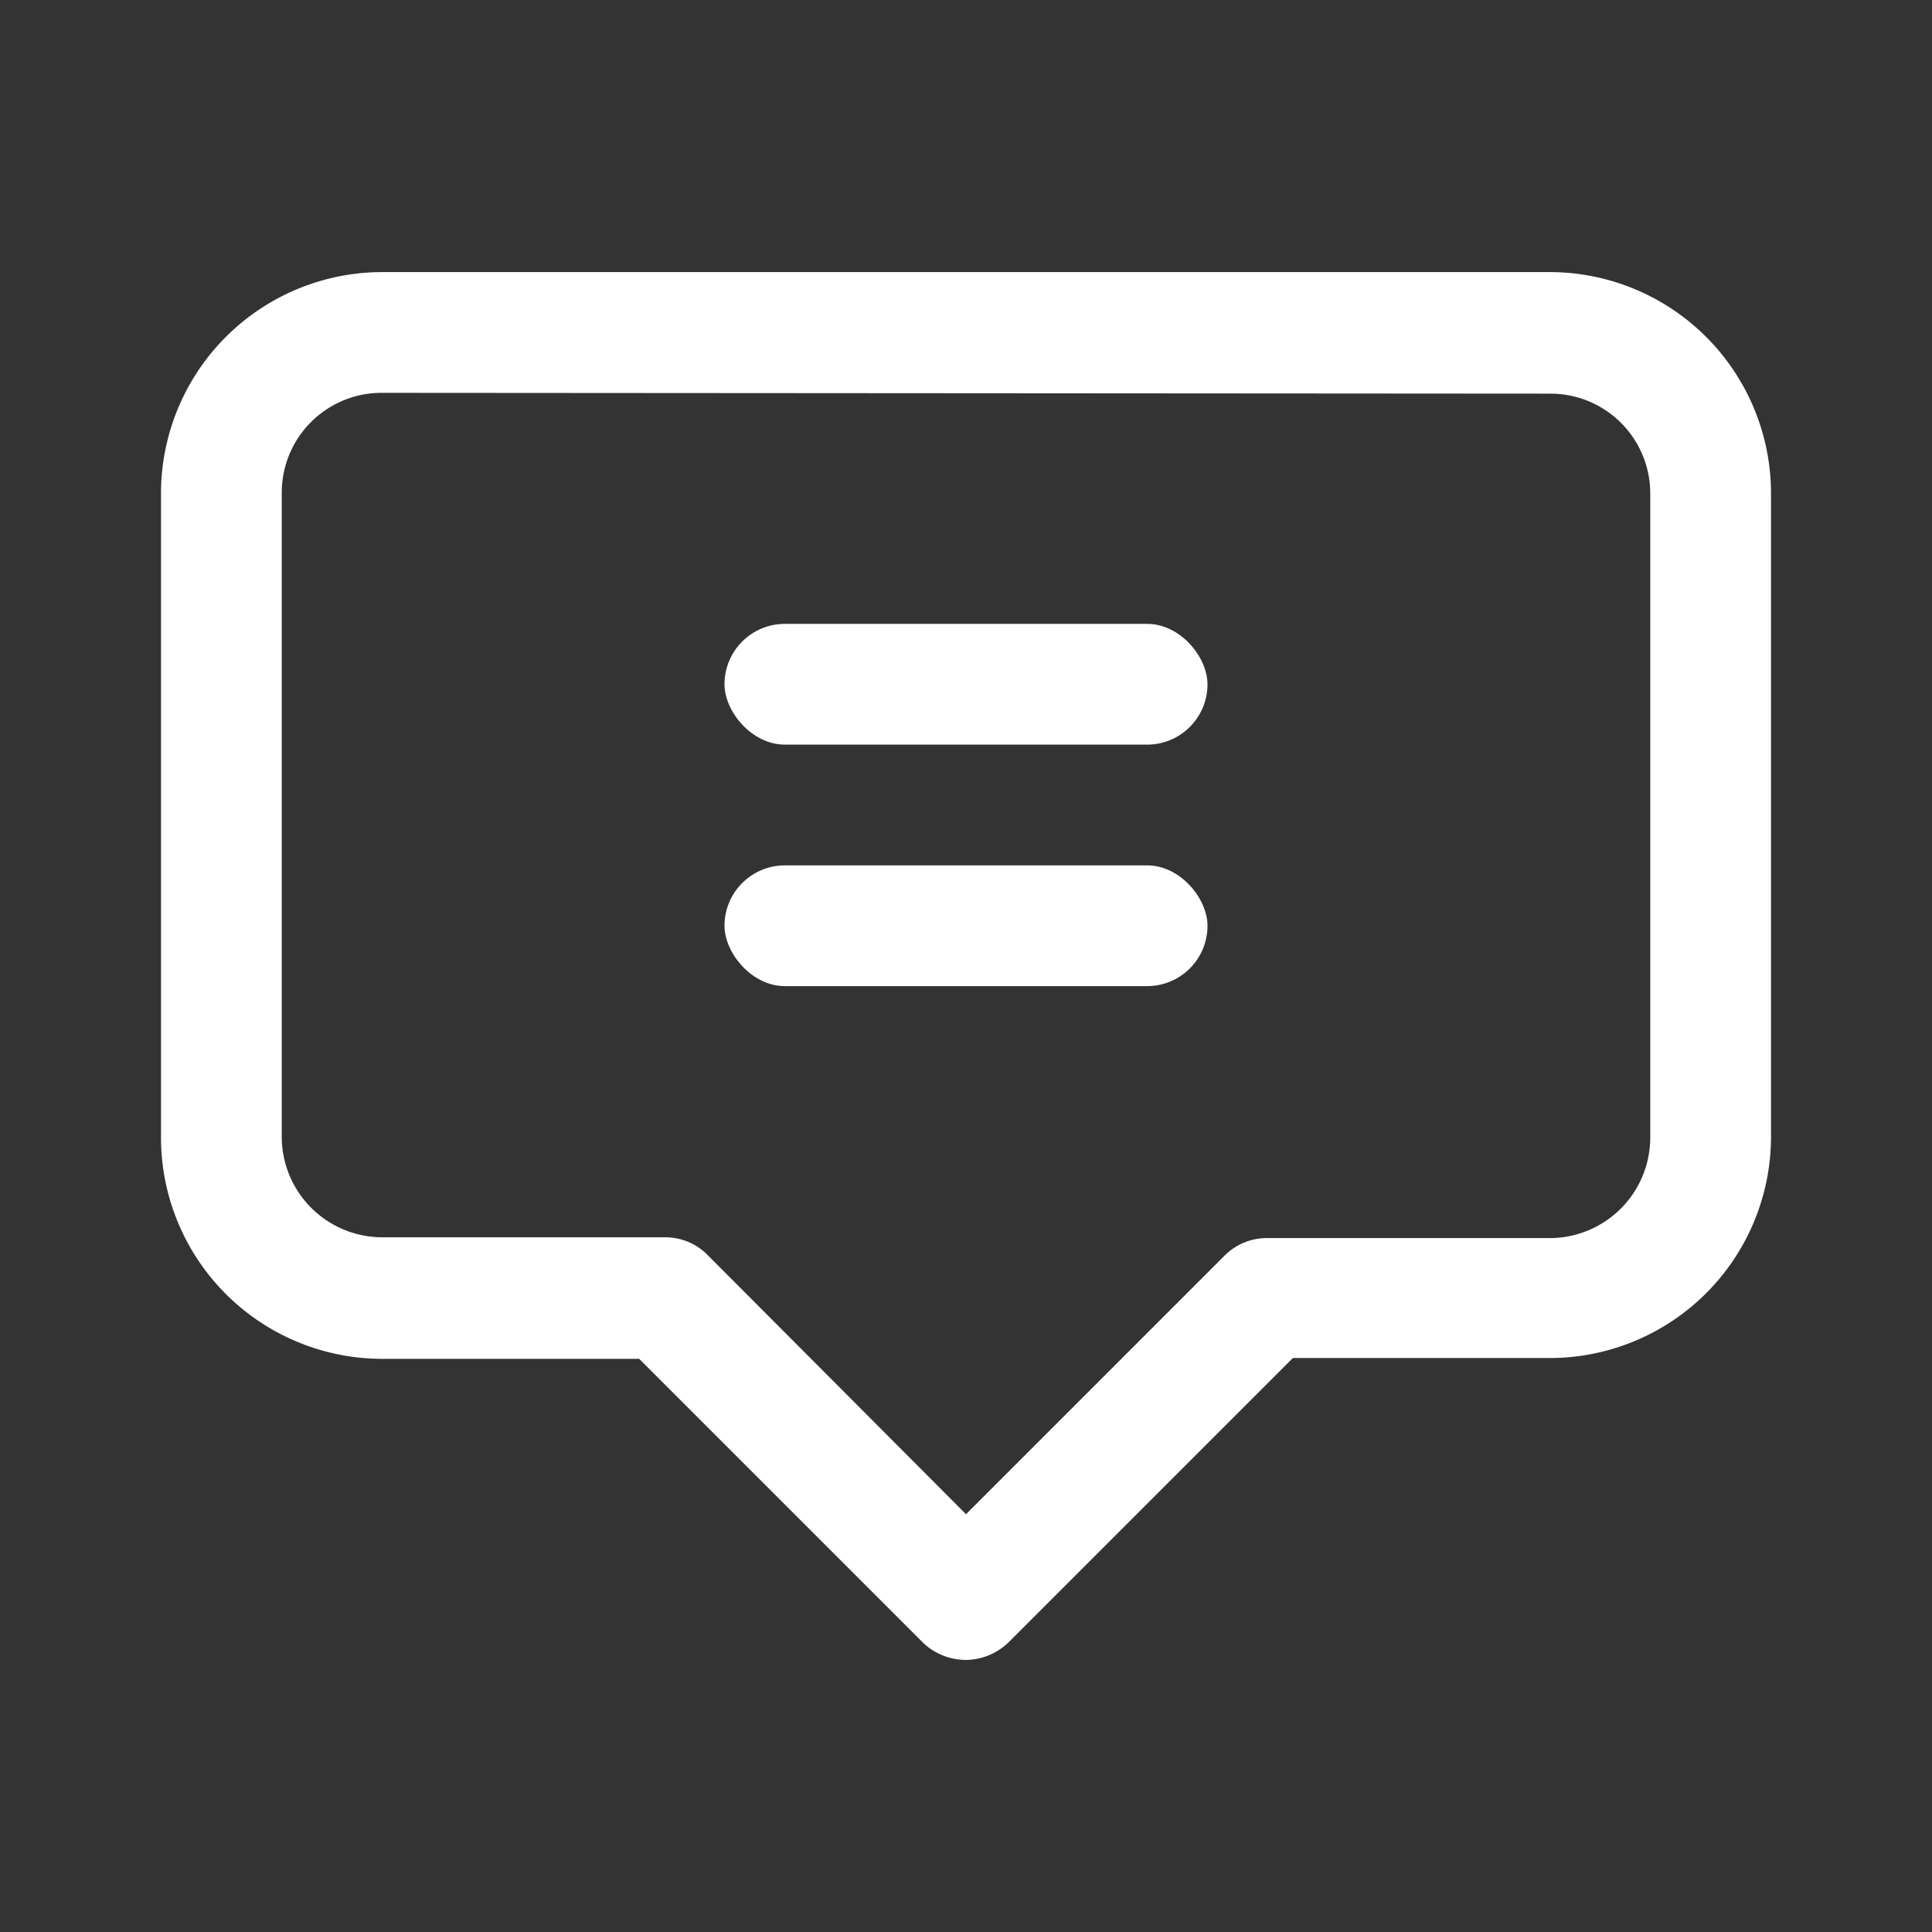 <svg id="comment" xmlns="http://www.w3.org/2000/svg" width="24" height="24" viewBox="0 0 24 24">
  <rect x="0" y="0" width="24" height="24" fill="#333333" stroke="none"/>
  <g id="Layer_3" data-name="Layer 3">
    <rect id="Rectangle_24505" data-name="Rectangle 24505" width="24" height="24" fill="#fff" opacity="0"/>
  </g>
  <g id="icon">
    <path id="Path_99808" data-name="Path 99808" d="M12,20.62a.77.77,0,0,1-.53-.21L7.94,16.88H4.75A2.75,2.75,0,0,1,2,14.13v-8A2.75,2.75,0,0,1,4.75,3.38h14.5A2.75,2.75,0,0,1,22,6.12v8a2.75,2.75,0,0,1-2.75,2.75H16.06L12.53,20.4a.77.77,0,0,1-.53.22ZM4.75,4.88A1.24,1.24,0,0,0,3.5,6.12v8a1.25,1.25,0,0,0,1.25,1.25h3.5a.74.74,0,0,1,.53.21L12,18.81l3.22-3.22a.74.74,0,0,1,.53-.21h3.5a1.25,1.25,0,0,0,1.25-1.25v-8a1.24,1.24,0,0,0-1.25-1.24Z" fill="#fff"/>
    <rect id="Rectangle_24506" data-name="Rectangle 24506" width="6" height="1.5" rx="0.75" transform="translate(9 7.75)" fill="#fff"/>
    <rect id="Rectangle_24507" data-name="Rectangle 24507" width="6" height="1.5" rx="0.75" transform="translate(9 10.75)" fill="#fff"/>
  </g>
</svg>
